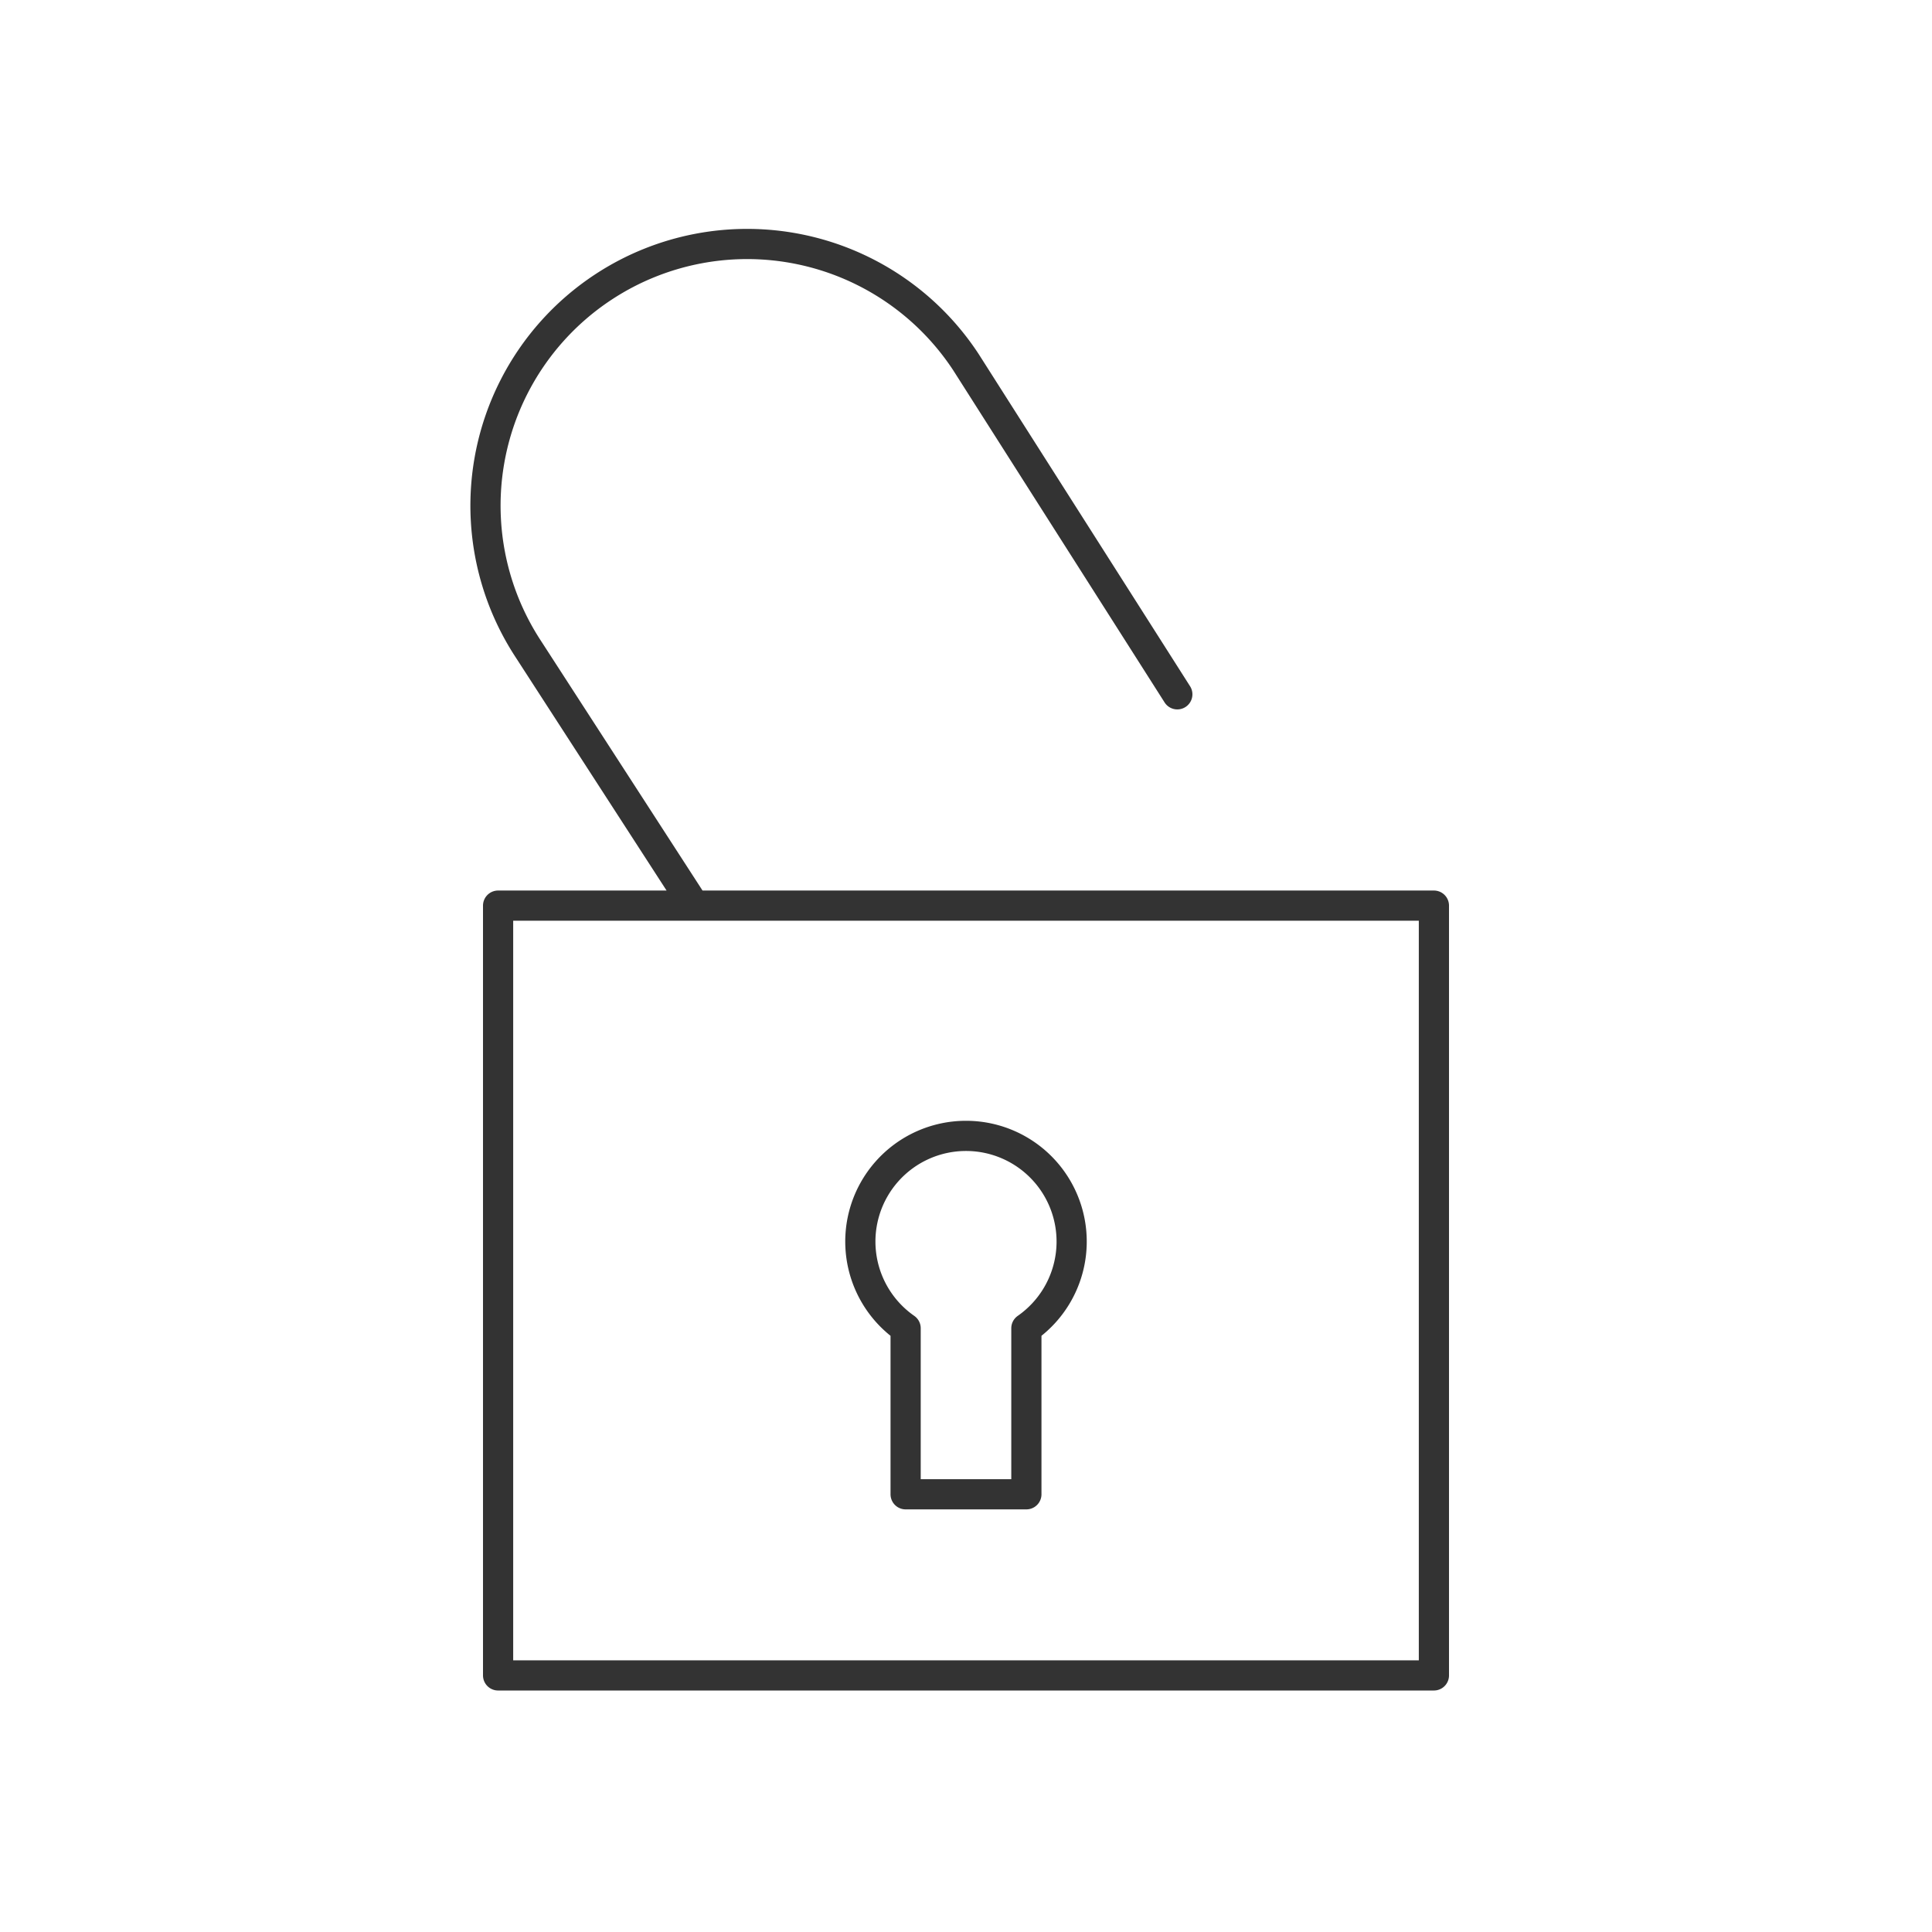 <svg xmlns="http://www.w3.org/2000/svg" viewBox="0 0 128 128" stroke-linejoin="round" stroke-linecap="round" stroke="#333" fill="none" stroke-width="2"><path d="M33 60H95v51H33V60H46L35 43A1 1 90 1164 24L78 46M60 99h8V88a7 7 1 10-8 0Z"/></svg>
